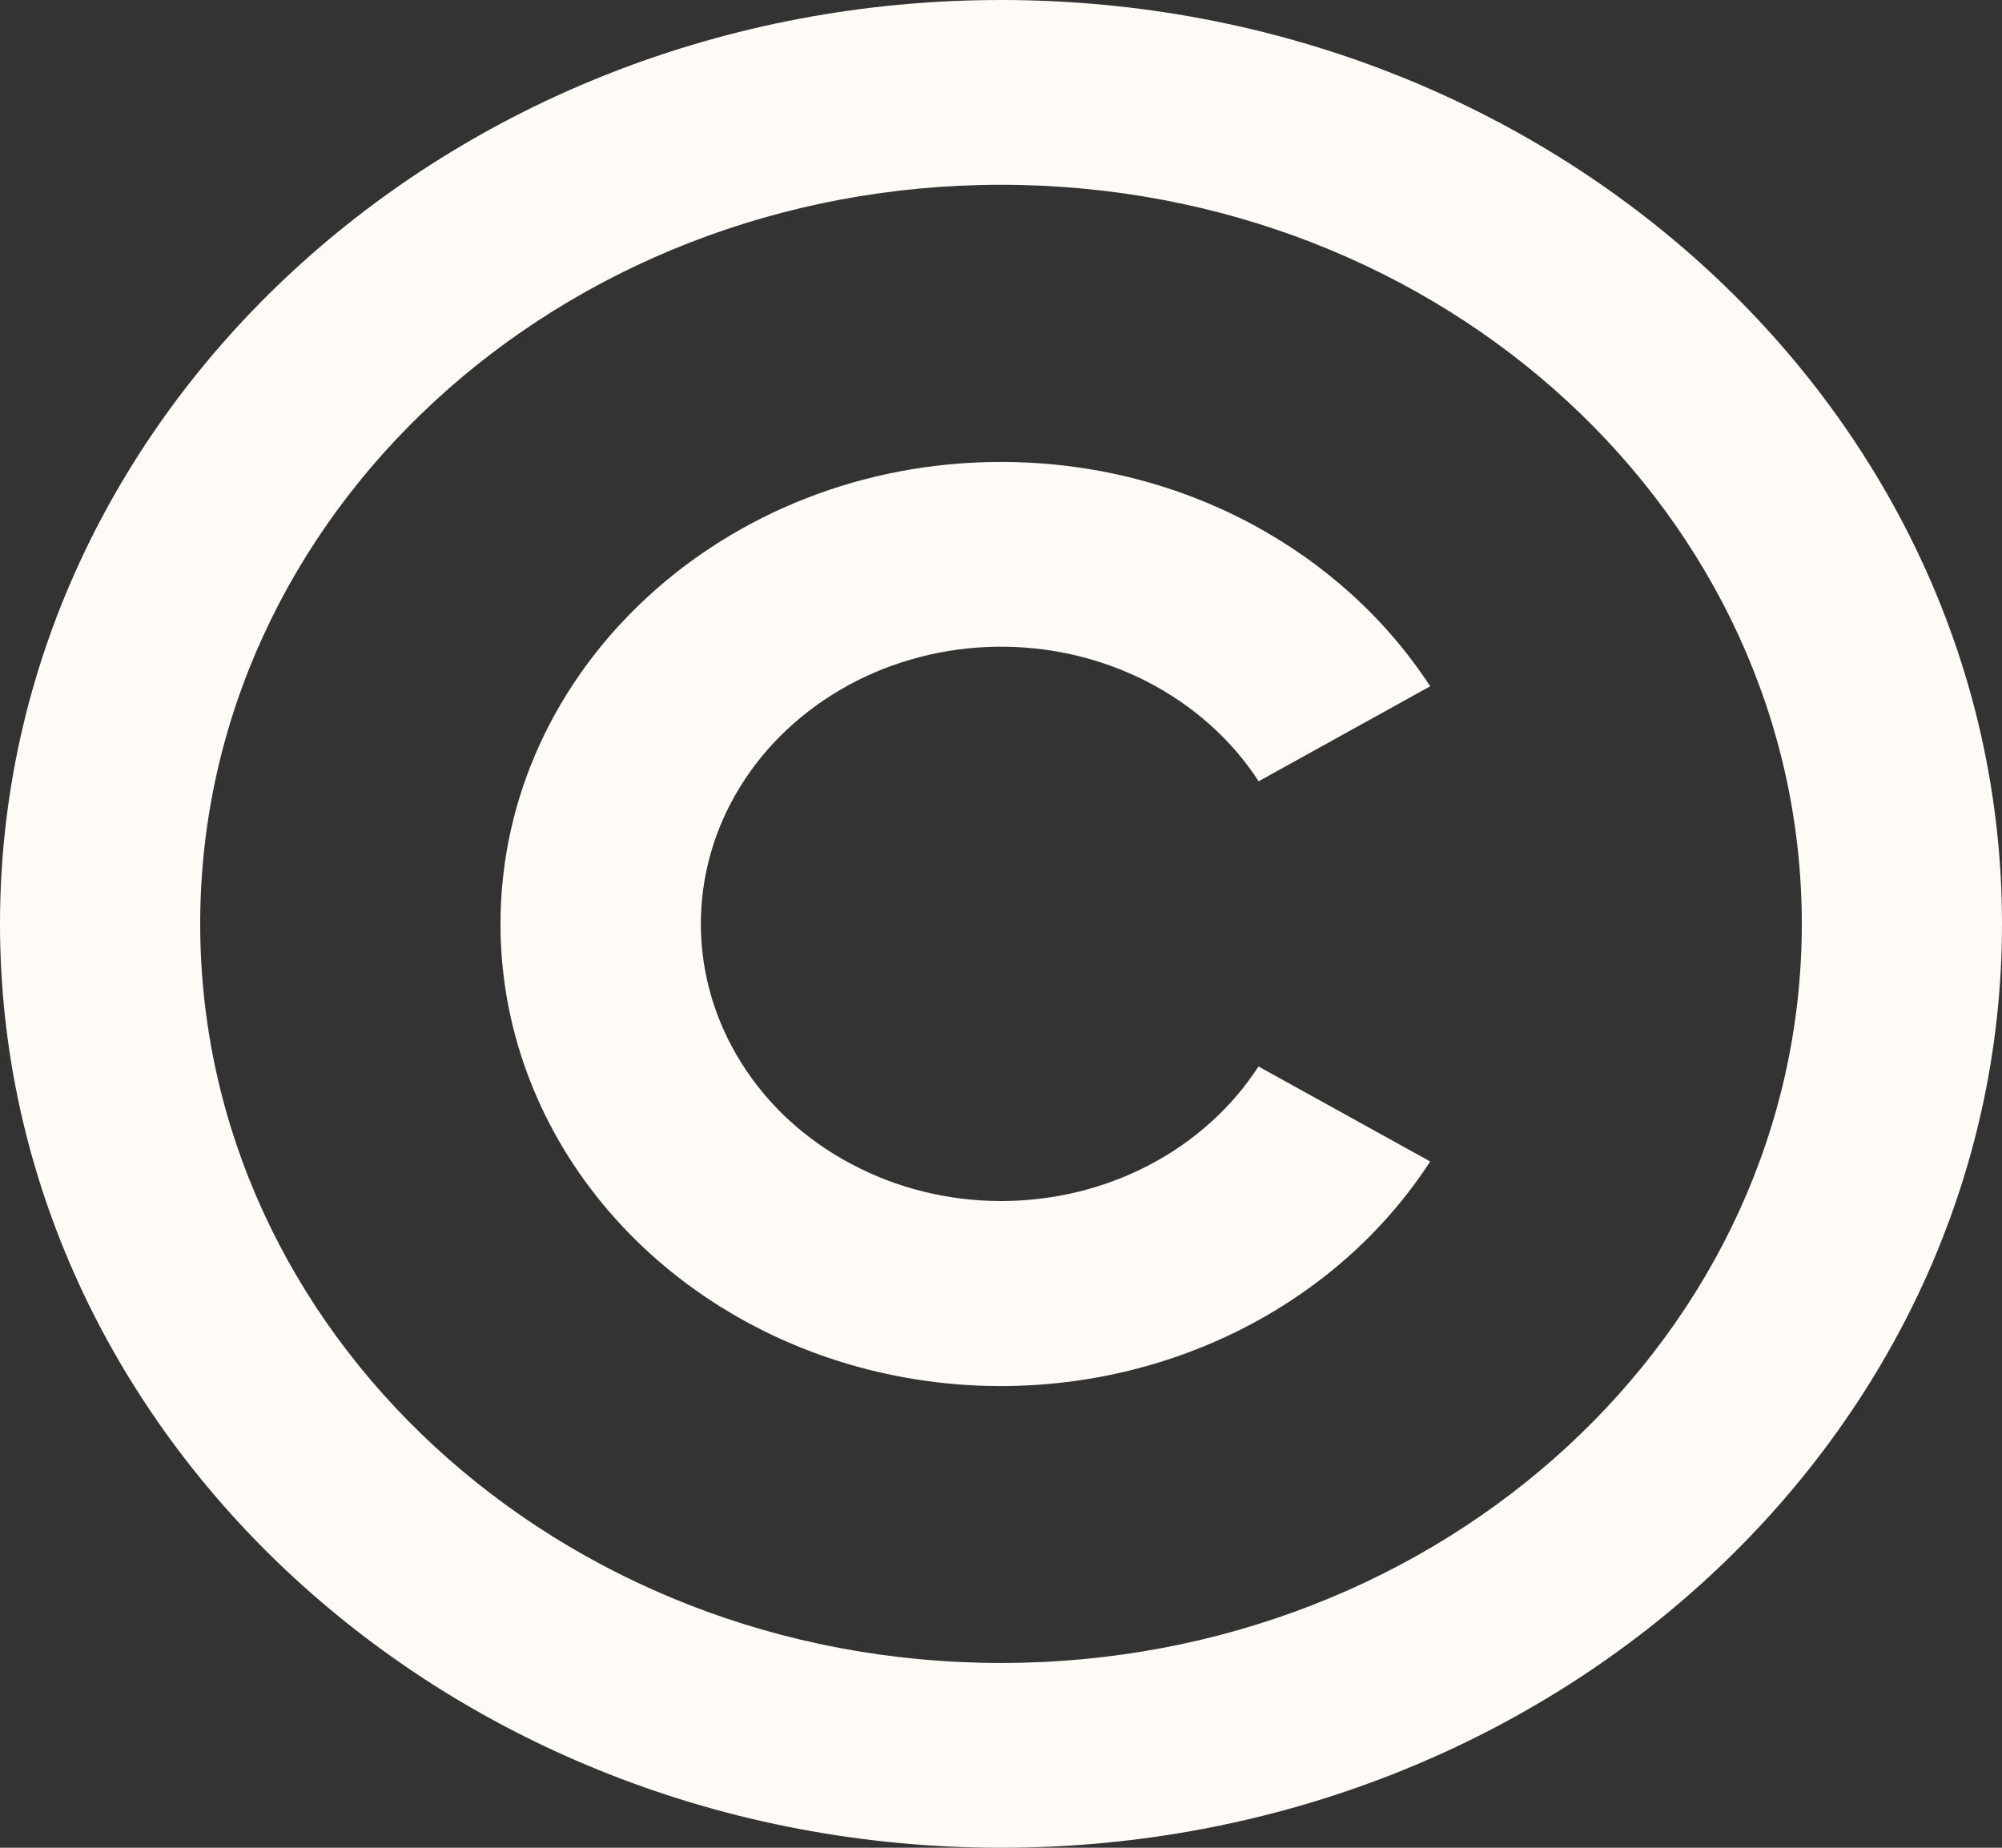 <svg width="13" height="12" viewBox="0 0 13 12" fill="none" xmlns="http://www.w3.org/2000/svg">
<rect x="0" y="0" width="13" height="12" fill="#333333" stroke="none"/>
<path id="Vector" d="M6.5 0C10.088 0 13 2.688 13 6C13 9.312 10.088 12 6.5 12C2.912 12 0 9.312 0 6C0 2.688 2.912 0 6.5 0ZM6.5 1.2C3.627 1.2 1.3 3.348 1.3 6C1.3 8.652 3.627 10.8 6.5 10.8C9.373 10.8 11.7 8.652 11.7 6C11.7 3.348 9.373 1.2 6.5 1.2ZM6.5 3C7.683 3 8.718 3.584 9.287 4.457L8.173 5.074C7.998 4.804 7.749 4.582 7.451 4.428C7.154 4.275 6.818 4.196 6.477 4.2C6.136 4.204 5.802 4.29 5.509 4.45C5.215 4.611 4.972 4.839 4.804 5.113C4.636 5.386 4.549 5.696 4.551 6.011C4.553 6.325 4.644 6.634 4.816 6.906C4.987 7.178 5.233 7.404 5.529 7.56C5.824 7.717 6.159 7.8 6.5 7.8C6.837 7.8 7.168 7.72 7.461 7.567C7.754 7.414 7.999 7.193 8.172 6.926L9.287 7.543C8.922 8.106 8.367 8.543 7.706 8.787C7.046 9.031 6.317 9.068 5.632 8.893C4.947 8.718 4.343 8.34 3.912 7.817C3.482 7.295 3.249 6.656 3.25 6C3.25 4.344 4.706 3 6.5 3Z" fill="#FEFBF6"/>
</svg>
